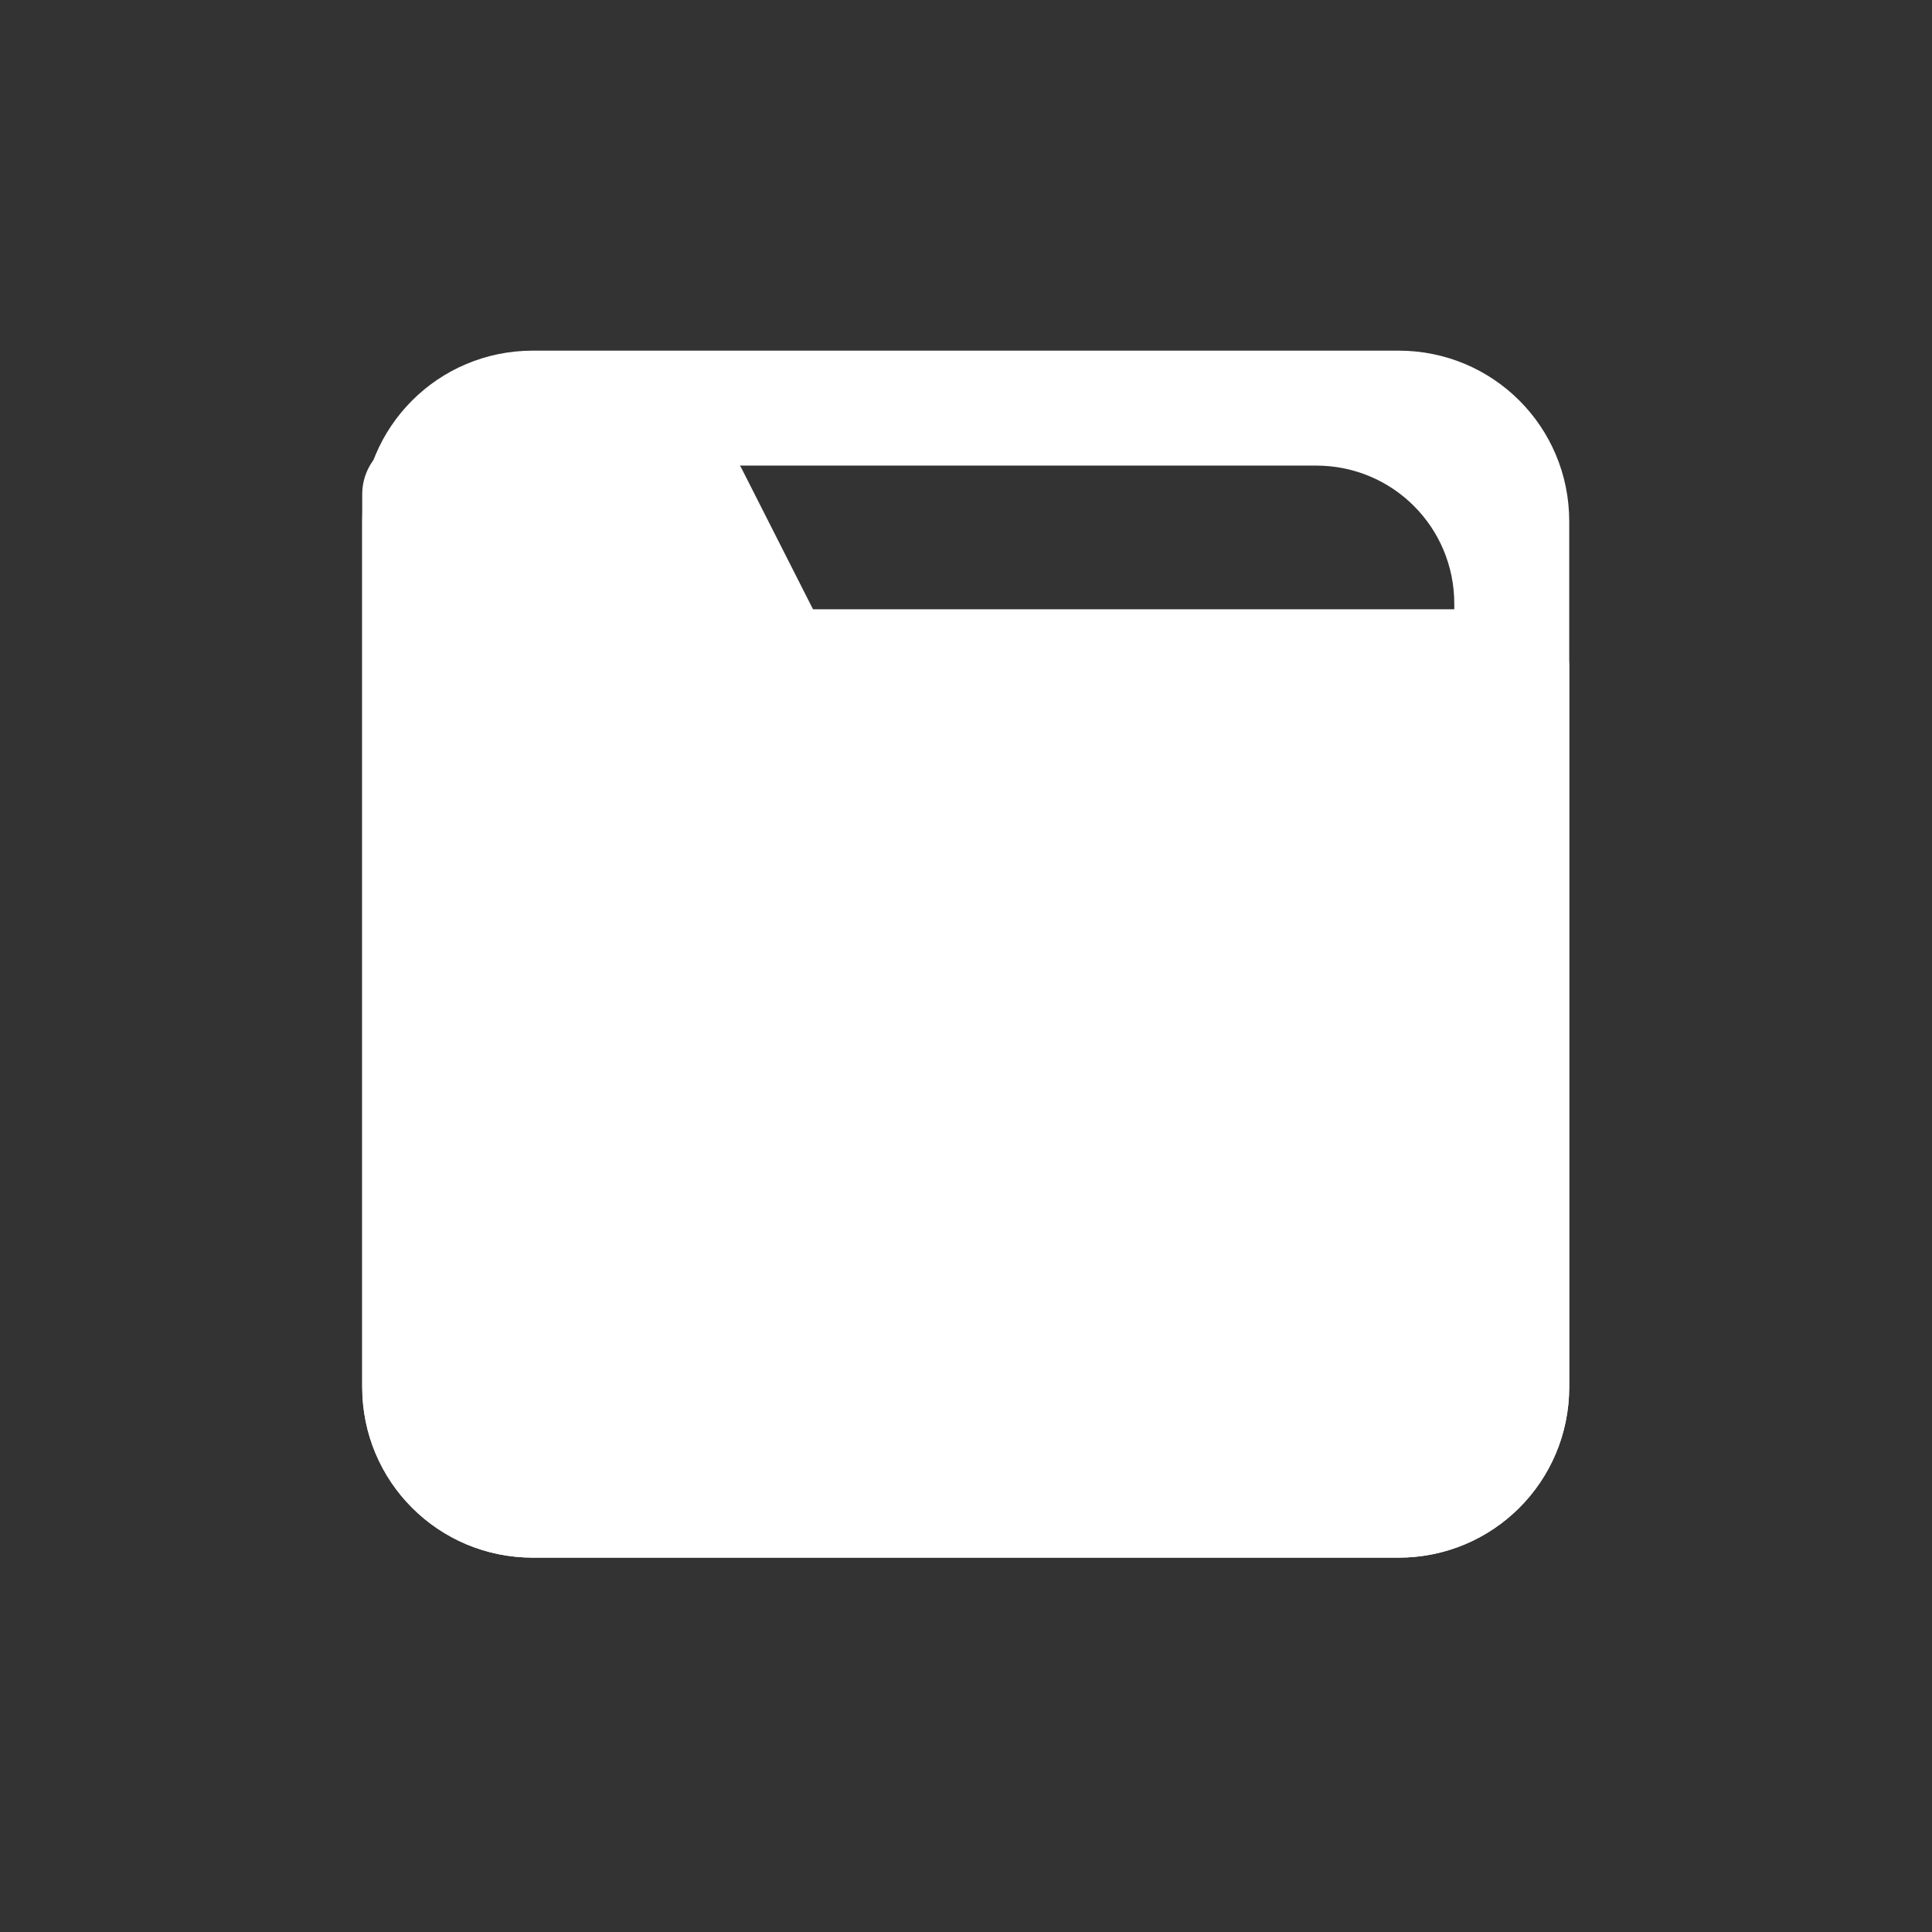 <?xml version="1.0" encoding="UTF-8" standalone="no"?>
<!-- Created with Inkscape (http://www.inkscape.org/) -->

<svg
   xmlns:dc="http://purl.org/dc/elements/1.1/"
   xmlns:cc="http://creativecommons.org/ns#"
   xmlns:rdf="http://www.w3.org/1999/02/22-rdf-syntax-ns#"
   xmlns:svg="http://www.w3.org/2000/svg"
   xmlns="http://www.w3.org/2000/svg"
   xmlns:sodipodi="http://sodipodi.sourceforge.net/DTD/sodipodi-0.dtd"
   xmlns:inkscape="http://www.inkscape.org/namespaces/inkscape"
   width="48"
   height="48"
   id="svg4230"
   version="1.1"
   inkscape:version="0.48.4 r9939"
   sodipodi:docname="folder.svg">
  <rect width="100%" height="100%" fill="#333333" stroke="none"/>
  <defs
     id="defs4232" />
  <sodipodi:namedview
     id="base"
     pagecolor="#ffffff"
     bordercolor="#666666"
     borderopacity="1.0"
     inkscape:pageopacity="0.0"
     inkscape:pageshadow="2"
     inkscape:zoom="11.313709"
     inkscape:cx="25.999991"
     inkscape:cy="31.579101"
     inkscape:document-units="px"
     inkscape:current-layer="layer1"
     showgrid="false"
     inkscape:showpageshadow="false"
     borderlayer="true"
     inkscape:window-width="1360"
     inkscape:window-height="717"
     inkscape:window-x="0"
     inkscape:window-y="24"
     inkscape:window-maximized="1"
     showguides="false"
     inkscape:guide-bbox="true">
    <sodipodi:guide
       orientation="0,1"
       position="44.848,45.305"
       id="guide7743" />
    <sodipodi:guide
       orientation="0,1"
       position="45.051,45.598"
       id="guide7745" />
    <sodipodi:guide
       orientation="0,1"
       position="44.953,46.199"
       id="guide7747" />
    <sodipodi:guide
       orientation="0,1"
       position="44.91,45.895"
       id="guide7749" />
    <sodipodi:guide
       orientation="0,1"
       position="44.426,45.012"
       id="guide7751" />
    <sodipodi:guide
       orientation="0,1"
       position="59.364,1.801"
       id="guide7760" />
    <sodipodi:guide
       orientation="0,1"
       position="59.352,2.102"
       id="guide7762" />
    <sodipodi:guide
       orientation="0,1"
       position="59.582,2.402"
       id="guide7764" />
    <sodipodi:guide
       orientation="0,1"
       position="59.539,2.703"
       id="guide7766" />
    <sodipodi:guide
       orientation="0,1"
       position="61.27,3"
       id="guide7768" />
    <sodipodi:guide
       orientation="0,1"
       position="64.266,5.492"
       id="guide7782" />
  </sodipodi:namedview>
  <g
     inkscape:label="Capa 1"
     inkscape:groupmode="layer"
     id="layer1"
     transform="translate(0,-1004.362)">
    <g
       id="layer1-2"
       inkscape:label="Capa 1"
       transform="matrix(0.714,0,0,0.714,6.857,293.156)"
       style="fill:#ffffff">
      <path
         inkscape:connector-curvature="0"
         id="path906"
         d=""
         style="fill:#ffffff" />
      <g
         transform="translate(1.4305115e-5,-53.237)"
         id="g3570"
         style="fill:#ffffff">
        <path
           style="fill:#ffffff;fill-opacity:1;stroke:none"
           d="M 13.242 9 C 10.892 9 9 10.892 9 13.242 L 9 34.758 C 9 37.108 10.892 39 13.242 39 L 34.758 39 C 37.108 39 39 37.108 39 34.758 L 39 13.242 C 39 10.892 37.108 9 34.758 9 L 13.242 9 z M 15.291 11.857 L 32.709 11.857 C 34.612 11.857 36.143 13.388 36.143 15.291 L 36.143 32.709 C 36.143 34.612 34.612 36.143 32.709 36.143 L 15.291 36.143 C 13.388 36.143 11.857 34.612 11.857 32.709 L 11.857 15.291 C 11.857 13.388 13.388 11.857 15.291 11.857 z "
           transform="matrix(1.4,0,0,1.4,-9.6,1048.925)"
           id="rect4033" />
        <path
           id="path4047"
           d="m 3,1097.585 c 0,3.29 2.649,5.939 5.939,5.939 l 30.121,0 c 3.29,0 5.939,-2.649 5.939,-5.939 l 0,-13.061 0,-10 0,-2 c 0,-0.139 -0.014,-0.274 -0.041,-0.404 -0.186,-0.913 -1,-1.739 -1.959,-1.596 l -24.313,0 -2.486,-4.902 c -0.101,-0.199 -0.235,-0.366 -0.385,-0.514 -0.089,-0.088 -0.184,-0.166 -0.285,-0.234 -0.01,0 -0.014,-0.011 -0.021,-0.016 -0.092,-0.06 -0.189,-0.112 -0.289,-0.156 -0.025,-0.011 -0.049,-0.021 -0.074,-0.031 -0.089,-0.035 -0.179,-0.062 -0.272,-0.084 -0.039,-0.01 -0.077,-0.018 -0.117,-0.025 -0.083,-0.014 -0.166,-0.022 -0.25,-0.025 -0.036,0 -0.071,-0.012 -0.107,-0.012 l -9.4,0 c -1.108,0 -2,0.892 -2,2 l 0,2 0,10 0,19.061 z"
           style="fill:#ffffff;fill-opacity:1;stroke:none"
           inkscape:connector-curvature="0"
           sodipodi:nodetypes="csssccscsccccccccccssscccc" />
      </g>
    </g>
  </g>
</svg>
